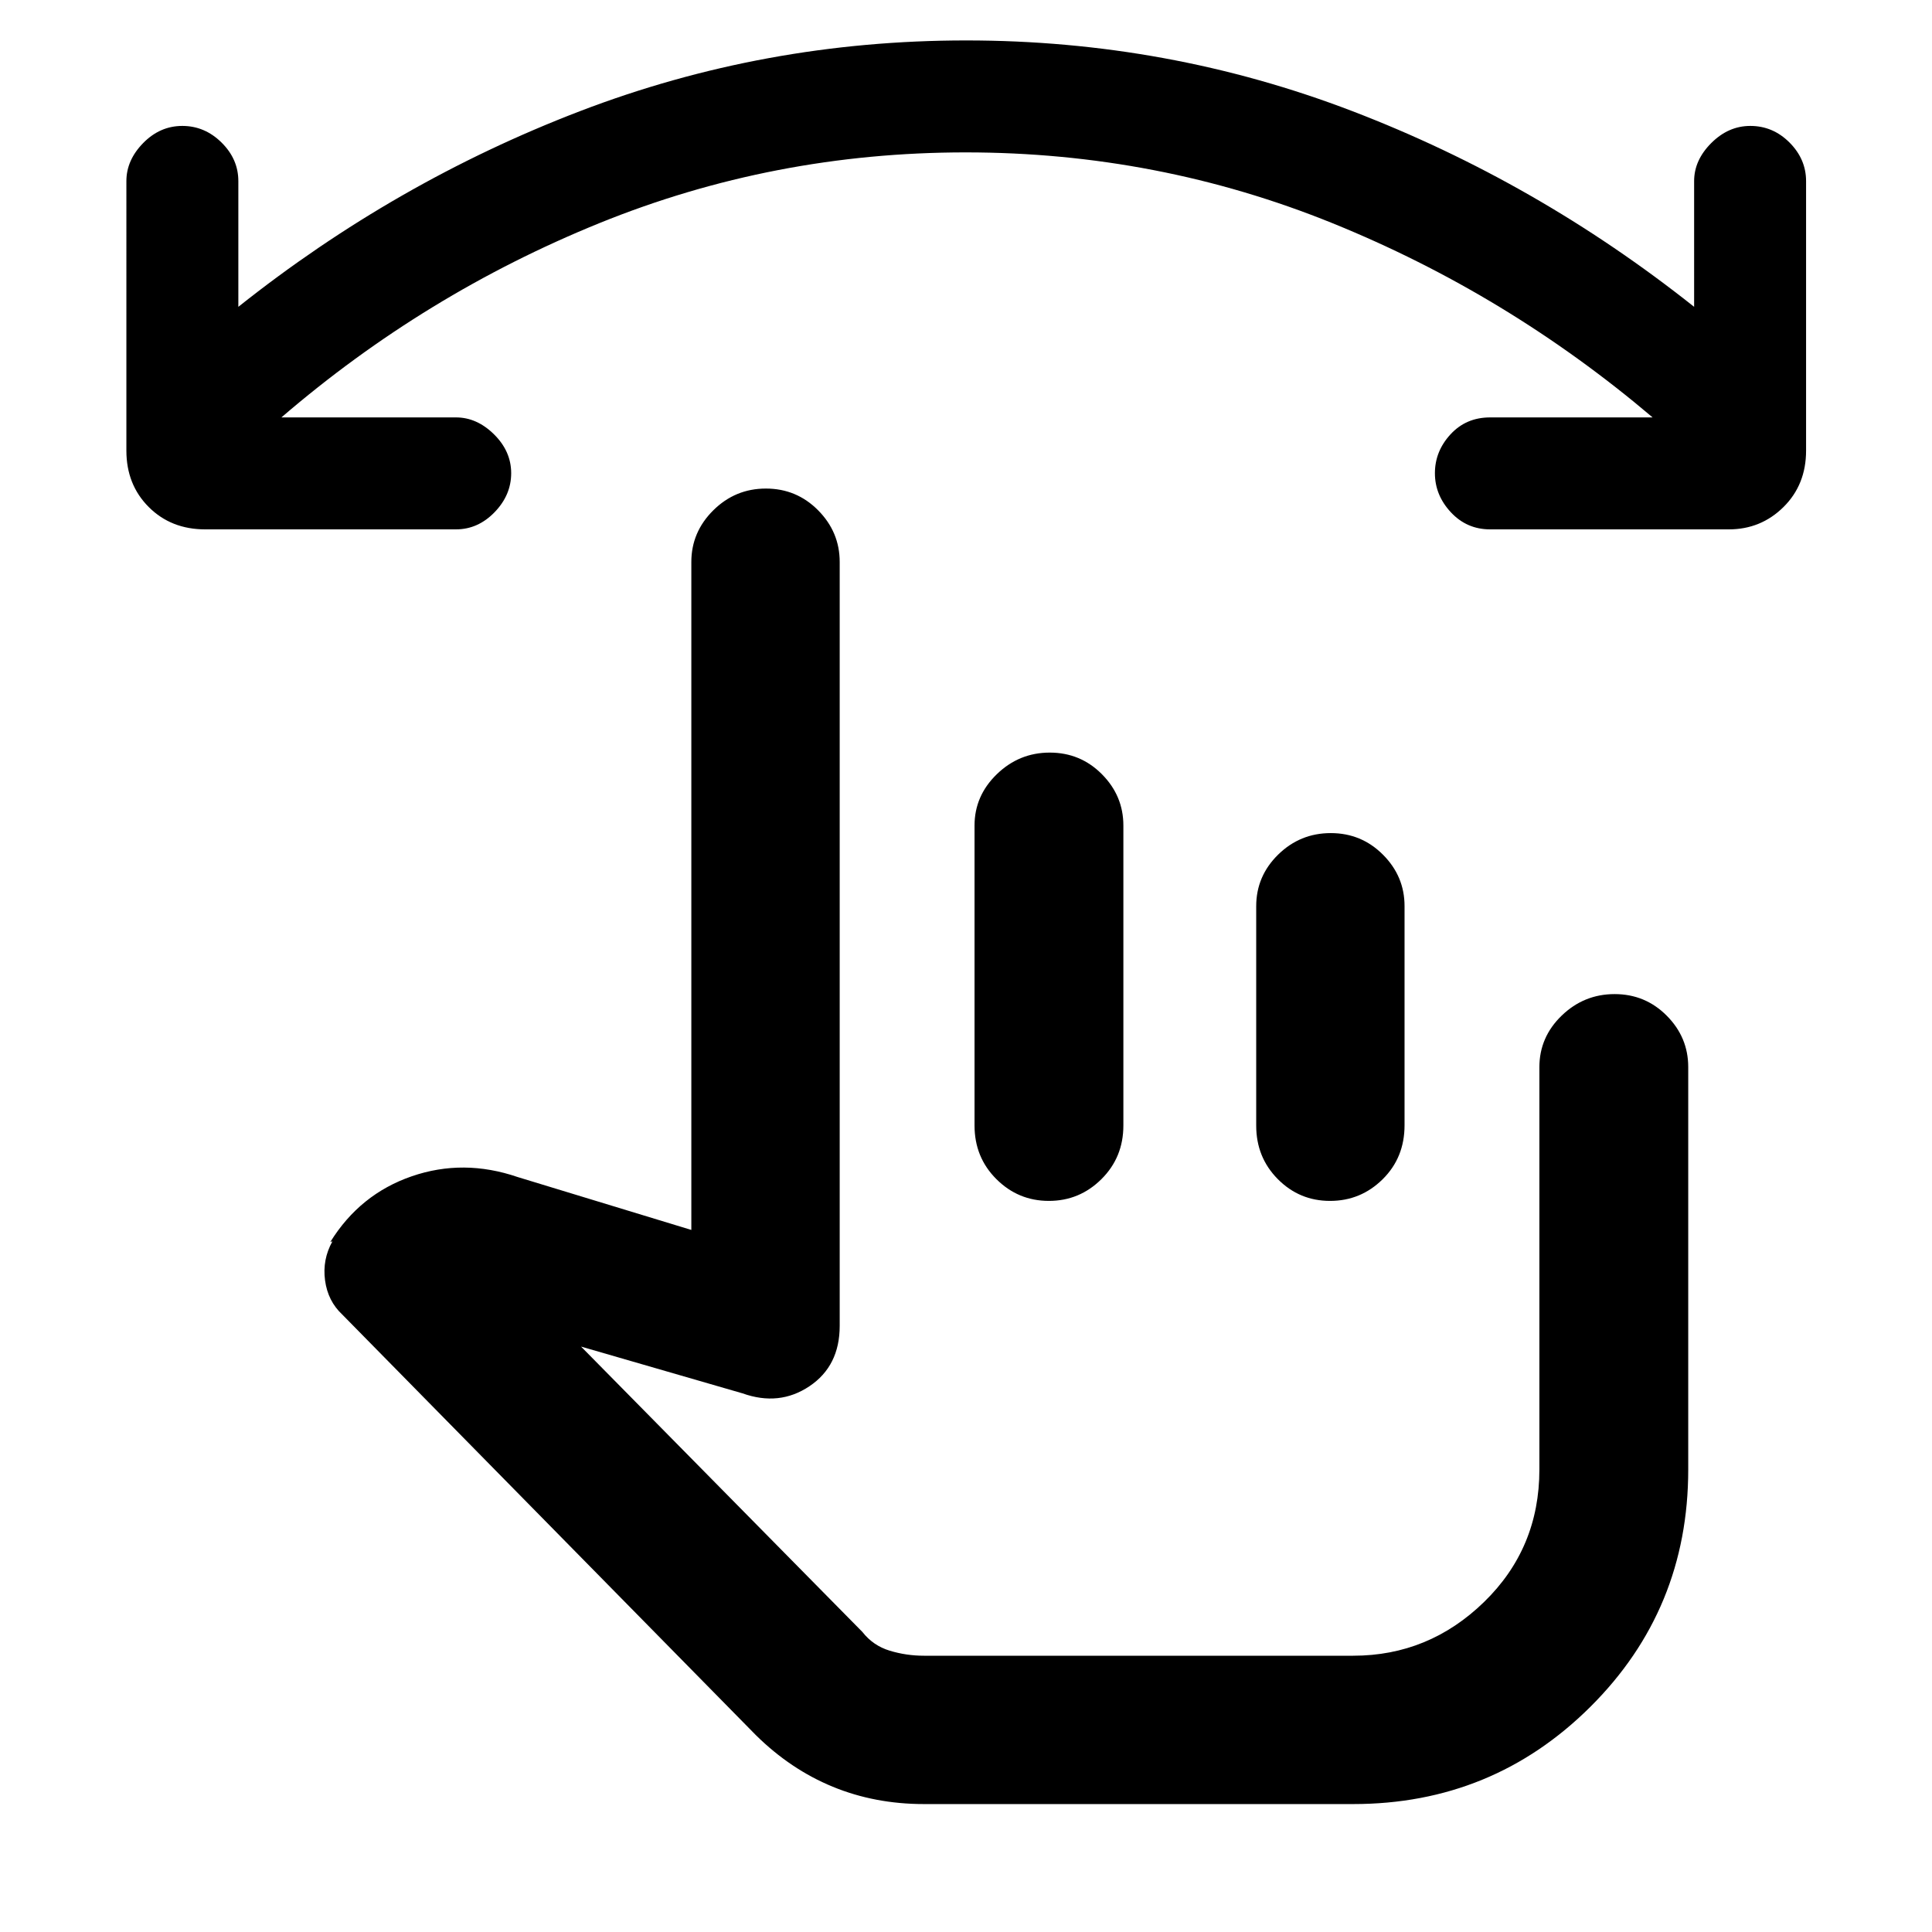 <svg xmlns="http://www.w3.org/2000/svg" height="48" viewBox="0 -960 960 960" width="48"><path d="M479.86-884.28q-95.43 0-182.09 35.18-86.66 35.19-157.94 96.51h86.74q10.39 0 18.91 8.42 8.52 8.41 8.52 19.3 0 10.88-8.26 19.4-8.25 8.51-19.17 8.51H101.96q-16.95 0-28.05-11.1-11.11-11.1-11.11-28.05V-870q0-10.4 8.34-18.92 8.35-8.51 19.46-8.51 11.12 0 19.48 8.25 8.35 8.26 8.35 19.18v62.46q78-62.05 169.72-97.21t191.9-35.16q100.19 0 191.83 35.1 91.65 35.11 169.92 97.27V-870q0-10.4 8.52-18.92 8.52-8.51 19.4-8.51 11.24 0 19.48 8.25 8.23 8.26 8.23 19.18v133.89q0 16.95-11.22 28.05-11.23 11.1-27.17 11.1H740.43q-11.6 0-19.52-8.51-7.91-8.52-7.91-19.4 0-10.89 7.74-19.3 7.74-8.42 19.69-8.42h80.74q-72.28-61.32-159.08-96.51-86.8-35.18-182.23-35.18ZM459.09-63.57q-24.36 0-45.3-8.61-20.94-8.62-38.18-25.62L170.05-306.83q-7.16-6.69-8.54-17-1.38-10.3 3.66-19.34l-1 .24q14.72-23.72 40.42-32.58 25.69-8.86 52.65.38l86.28 26.28v-331.91q0-14.85 10.91-25.67 10.91-10.81 26.14-10.81 15.24 0 25.96 10.81 10.71 10.82 10.71 25.67v379.59q0 19.9-15.02 29.97t-33.26 3.55l-80.24-23.24L428.5-149.11q5.35 6.83 13.6 9.33 8.26 2.5 16.99 2.5h213.3q37.59 0 65.06-26.73 27.46-26.73 27.46-65.79v-199.91q0-14.94 11.08-25.64 11.07-10.69 26.31-10.69 15.23 0 25.9 10.74 10.67 10.74 10.67 25.5v200q0 69.51-48.59 117.87T672.39-63.57h-213.3Zm62.53-522.47q15.24 0 25.91 10.74t10.67 25.5v149.04q0 15.83-10.89 26.65-10.89 10.83-26.13 10.83-15.24 0-26.09-10.83-10.85-10.82-10.85-26.65V-549.8q0-14.76 11.07-25.5 11.08-10.74 26.31-10.74Zm139.63 40q15.24 0 25.95 10.74 10.71 10.74 10.71 25.5v108.94q0 16.09-10.89 26.83-10.88 10.75-26.12 10.75t-25.97-10.83q-10.73-10.82-10.73-26.55v-109.06q0-14.93 10.9-25.63 10.91-10.69 26.15-10.69Zm-68.34 285.52Z"/></svg>